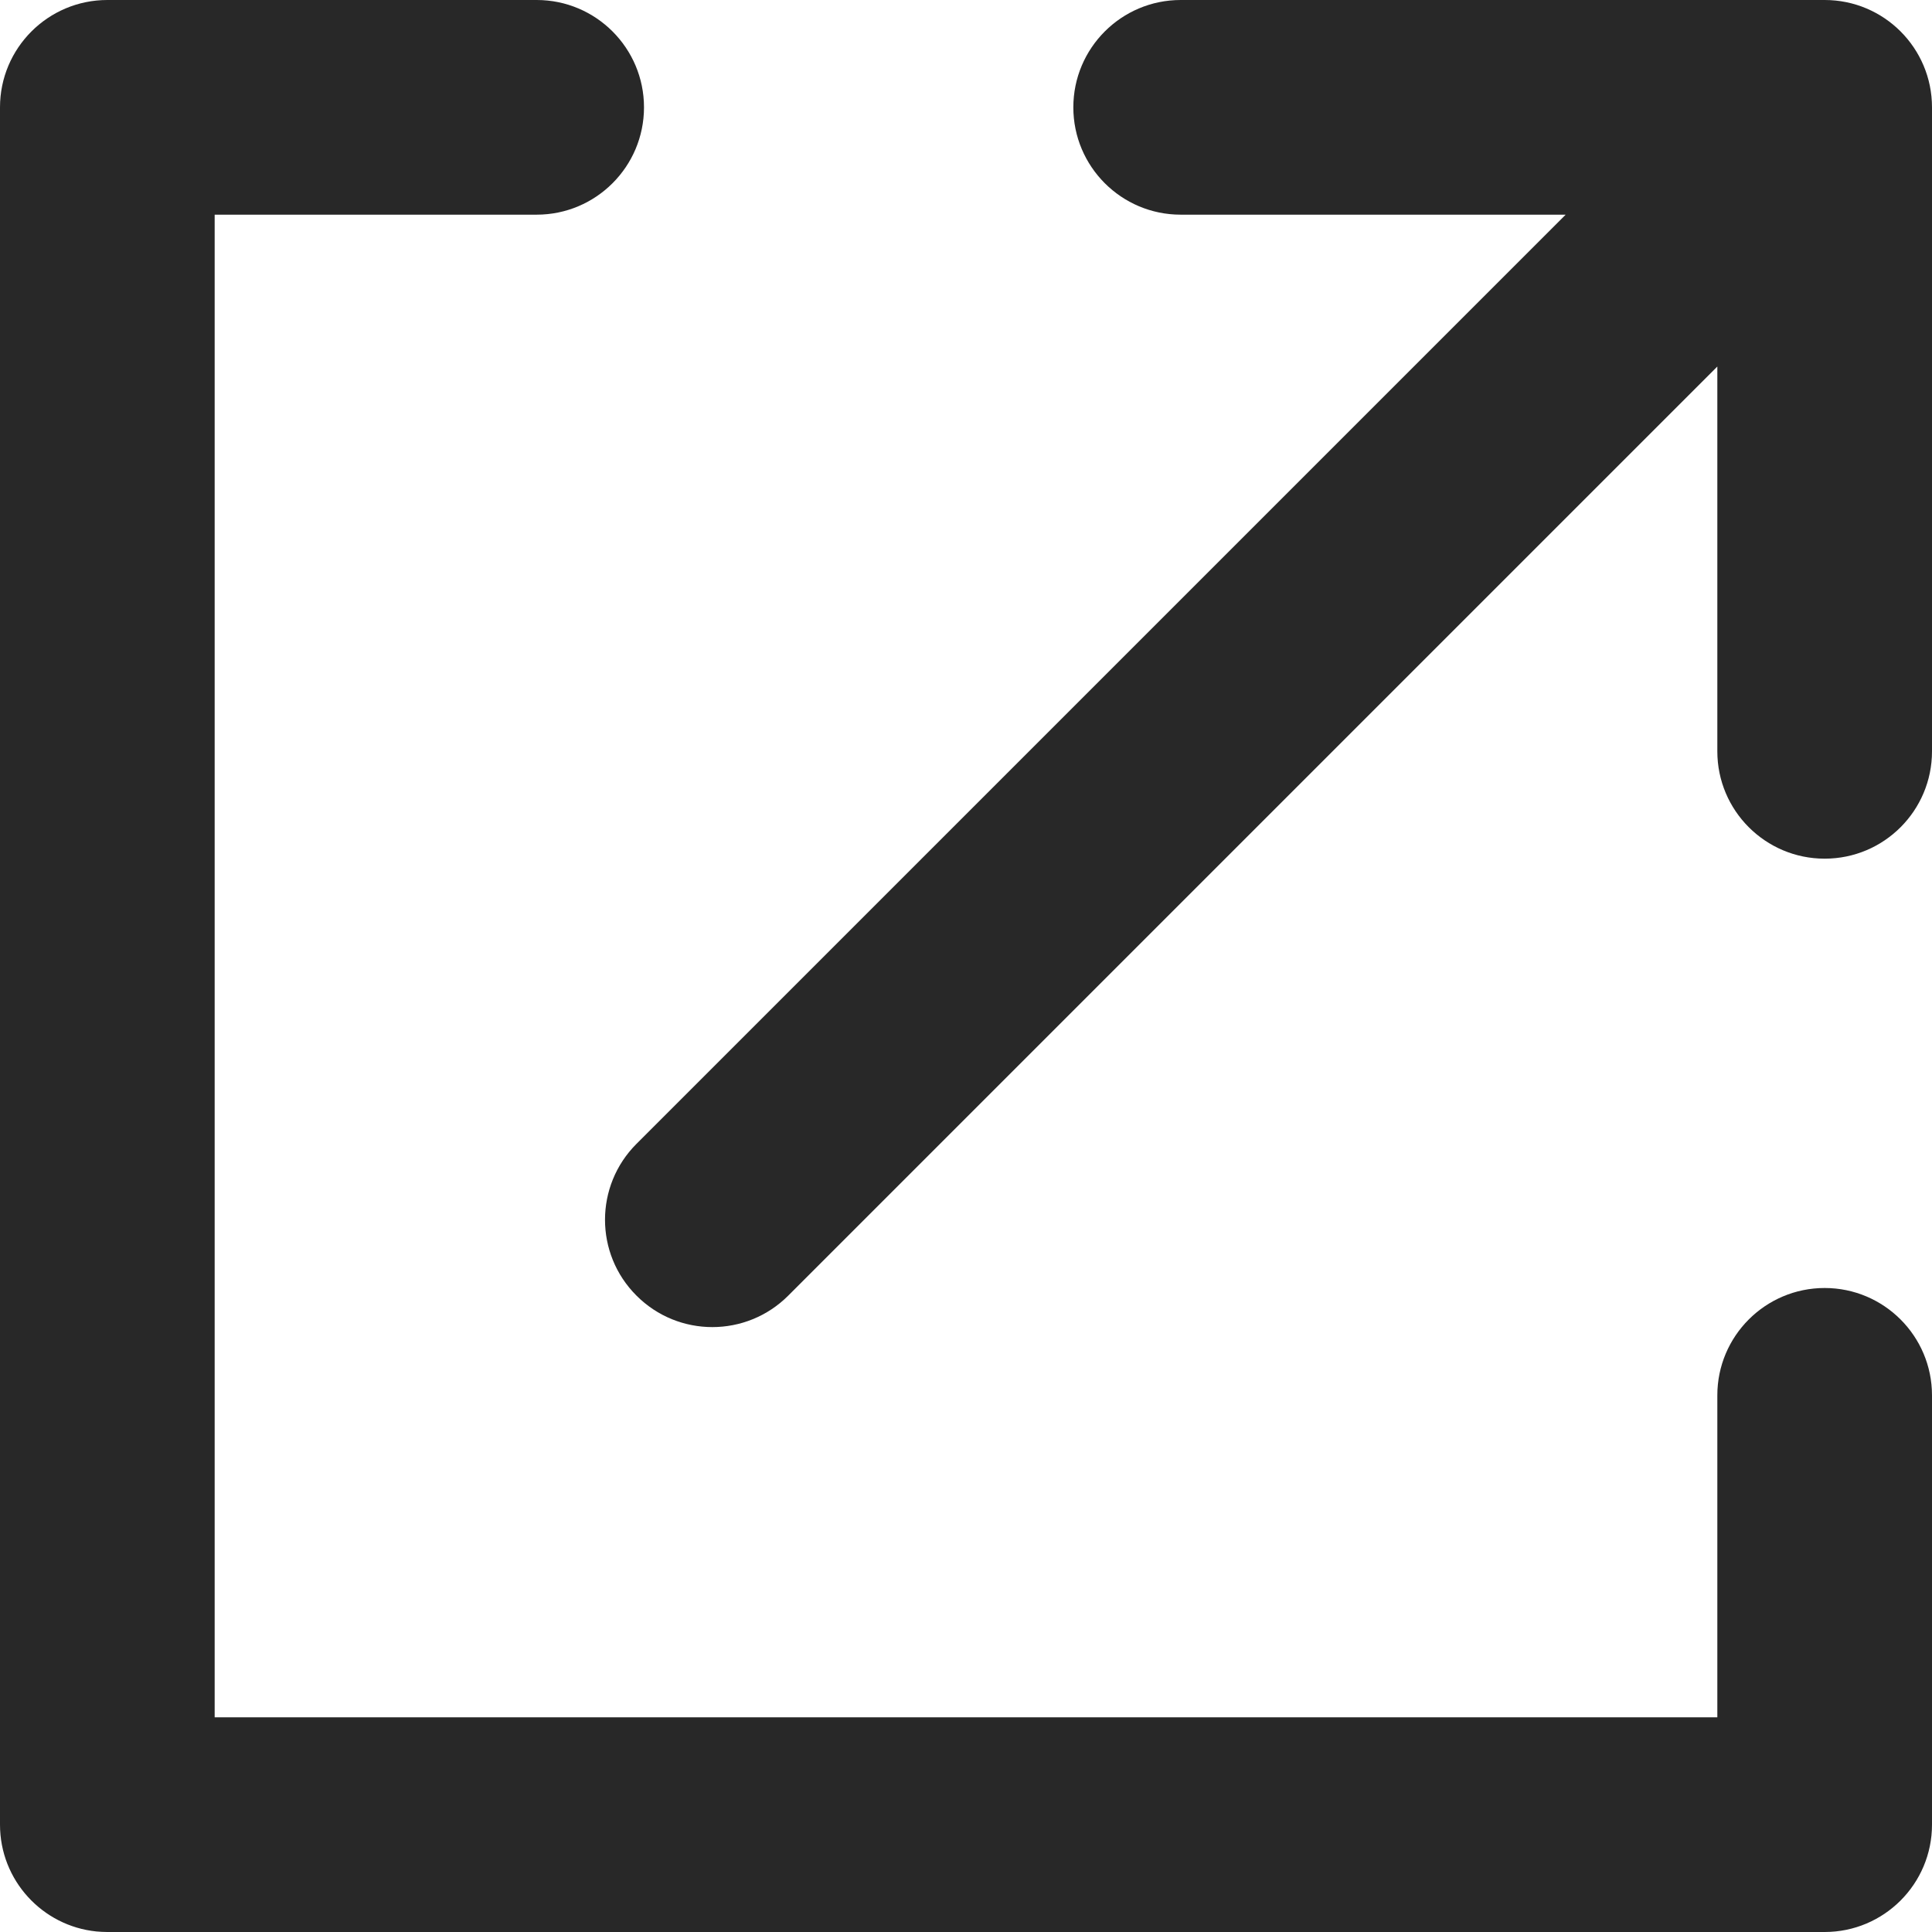 <svg preserveAspectRatio="none" width="100%" height="100%" overflow="visible" style="display: block;" viewBox="0 0 18 18" fill="none" xmlns="http://www.w3.org/2000/svg">
<g id="Union">
<path d="M0 1C0 0.448 0.448 0 1 0H5C5.552 0 6 0.448 6 1C6 1.552 5.552 2 5 2H2V16H16V13C16 12.448 16.448 12 17 12C17.552 12 18 12.448 18 13V17C18 17.552 17.552 18 17 18H1C0.965 18 0.931 17.998 0.898 17.995C0.394 17.944 0 17.518 0 17V1Z" fill="#282828"/>
<path d="M11 0C10.448 0 10 0.448 10 1C10 1.552 10.448 2 11 2L14.587 2L5.93 10.657C5.539 11.048 5.539 11.681 5.93 12.071C6.32 12.462 6.953 12.462 7.344 12.071L16 3.415V7C16 7.552 16.448 8 17 8C17.553 8 18 7.552 18 7V1C18 0.448 17.553 0 17 0H11Z" fill="#282828"/>
</g>
</svg>
